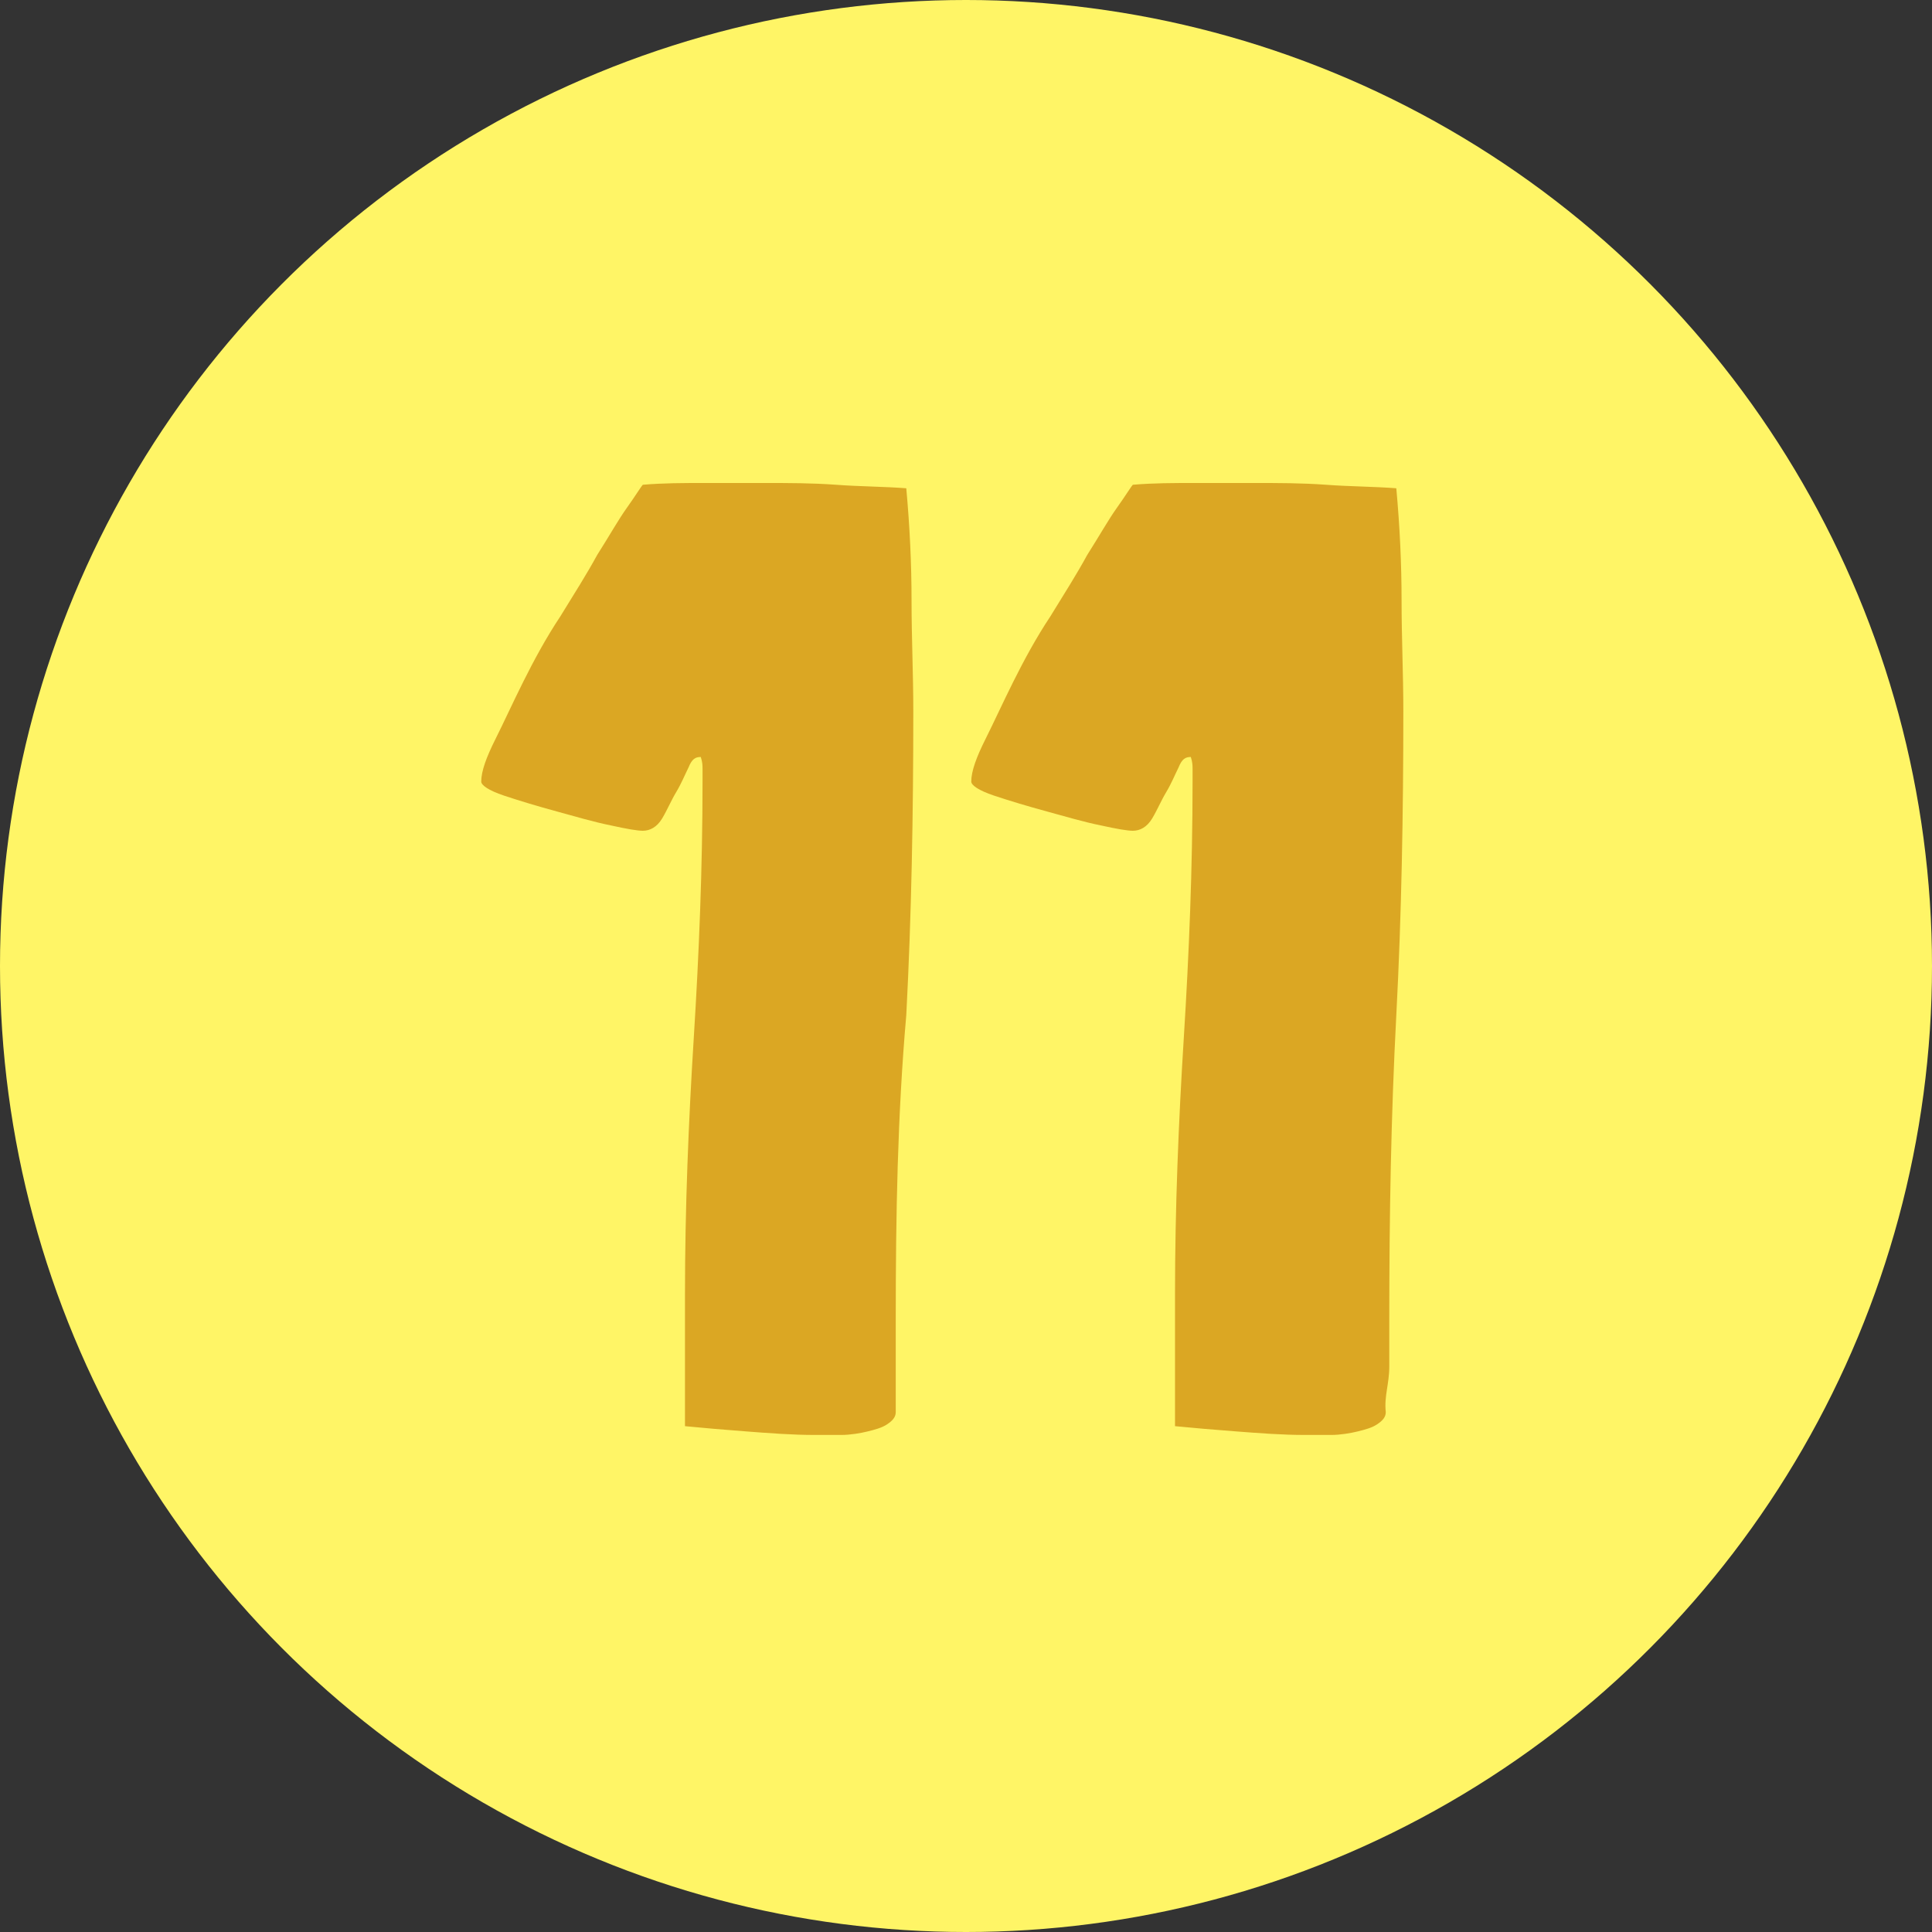 <?xml version="1.0" encoding="utf-8"?>
<!-- Generator: Adobe Illustrator 24.0.1, SVG Export Plug-In . SVG Version: 6.00 Build 0)  -->
<svg version="1.1" id="Camada_1" xmlns="http://www.w3.org/2000/svg" xmlns:xlink="http://www.w3.org/1999/xlink" x="0px" y="0px"
	 viewBox="0 0 110 110" style="enable-background:new 0 0 110 110;" xml:space="preserve">
<rect x="0" y="0" width="110" height="110" fill="#333333" stroke="none"/>
<style type="text/css">
	.st0{fill:#FFF566;}
	.st1{fill:none;}
	.st2{fill:#DBA723;}
</style>
<circle class="st0" cx="55" cy="55" r="55"/>
<g>
	<rect x="0" y="28" class="st1" width="110" height="56"/>
	<path class="st2" d="M51,80.4c0,0.3-0.2,0.5-0.5,0.7c-0.3,0.2-0.7,0.3-1.1,0.4s-1,0.2-1.5,0.2c-0.6,0-1.1,0-1.5,0
		c-1.3,0-2.6-0.1-3.9-0.2c-1.3-0.1-2.5-0.2-3.5-0.3v-0.1v-7.4c0-4.9,0.2-9.8,0.5-14.6c0.3-4.8,0.5-9.7,0.5-14.6c0-0.3,0-0.5,0-0.7
		c0-0.2,0-0.4-0.1-0.7c-0.3,0-0.5,0.1-0.7,0.6c-0.2,0.4-0.4,0.9-0.7,1.4c-0.3,0.5-0.5,1-0.8,1.5c-0.3,0.5-0.7,0.7-1.1,0.7
		c-0.3,0-0.9-0.1-1.8-0.3c-1-0.2-2-0.5-3.1-0.8c-1.1-0.3-2.1-0.6-3-0.9c-0.9-0.3-1.3-0.6-1.3-0.8c0-0.6,0.3-1.4,0.8-2.4
		c0.5-1,1-2.1,1.6-3.3c0.6-1.2,1.3-2.5,2.1-3.7c0.8-1.3,1.5-2.4,2.1-3.5c0.7-1.1,1.2-2,1.7-2.7c0.5-0.7,0.8-1.2,0.9-1.3
		c1.2-0.1,2.3-0.1,3.5-0.1c1.1,0,2.3,0,3.5,0c1.3,0,2.6,0,4,0.1c1.3,0.1,2.7,0.1,4,0.2c0.2,2.2,0.3,4.3,0.3,6.4
		c0,2.1,0.1,4.2,0.1,6.3c0,5.8-0.1,11.6-0.4,17.3C51.1,63.5,51,69.2,51,75.1c0,0.9,0,1.7,0,2.7S51,79.5,51,80.4z"/>
	<path class="st2" d="M78.9,80.4c0,0.3-0.2,0.5-0.5,0.7c-0.3,0.2-0.7,0.3-1.1,0.4s-1,0.2-1.5,0.2c-0.6,0-1.1,0-1.5,0
		c-1.3,0-2.6-0.1-3.9-0.2c-1.3-0.1-2.5-0.2-3.5-0.3v-0.1v-7.4c0-4.9,0.2-9.8,0.5-14.6c0.3-4.8,0.5-9.7,0.5-14.6c0-0.3,0-0.5,0-0.7
		c0-0.2,0-0.4-0.1-0.7c-0.3,0-0.5,0.1-0.7,0.6c-0.2,0.4-0.4,0.9-0.7,1.4c-0.3,0.5-0.5,1-0.8,1.5c-0.3,0.5-0.7,0.7-1.1,0.7
		c-0.3,0-0.9-0.1-1.8-0.3c-1-0.2-2-0.5-3.1-0.8c-1.1-0.3-2.1-0.6-3-0.9c-0.9-0.3-1.3-0.6-1.3-0.8c0-0.6,0.3-1.4,0.8-2.4
		c0.5-1,1-2.1,1.6-3.3c0.6-1.2,1.3-2.5,2.1-3.7c0.8-1.3,1.5-2.4,2.1-3.5c0.7-1.1,1.2-2,1.7-2.7c0.5-0.7,0.8-1.2,0.9-1.3
		c1.2-0.1,2.3-0.1,3.5-0.1c1.1,0,2.3,0,3.5,0c1.3,0,2.6,0,4,0.1c1.3,0.1,2.7,0.1,4,0.2c0.2,2.2,0.3,4.3,0.3,6.4
		c0,2.1,0.1,4.2,0.1,6.3c0,5.8-0.1,11.6-0.4,17.3c-0.3,5.7-0.4,11.4-0.4,17.3c0,0.9,0,1.7,0,2.7S78.8,79.5,78.9,80.4z"/>
</g>
<g>
</g>
<g>
</g>
<g>
</g>
<g>
</g>
<g>
</g>
<g>
</g>
<g>
</g>
<g>
</g>
<g>
</g>
<g>
</g>
<g>
</g>
<g>
</g>
<g>
</g>
<g>
</g>
<g>
</g>
</svg>
